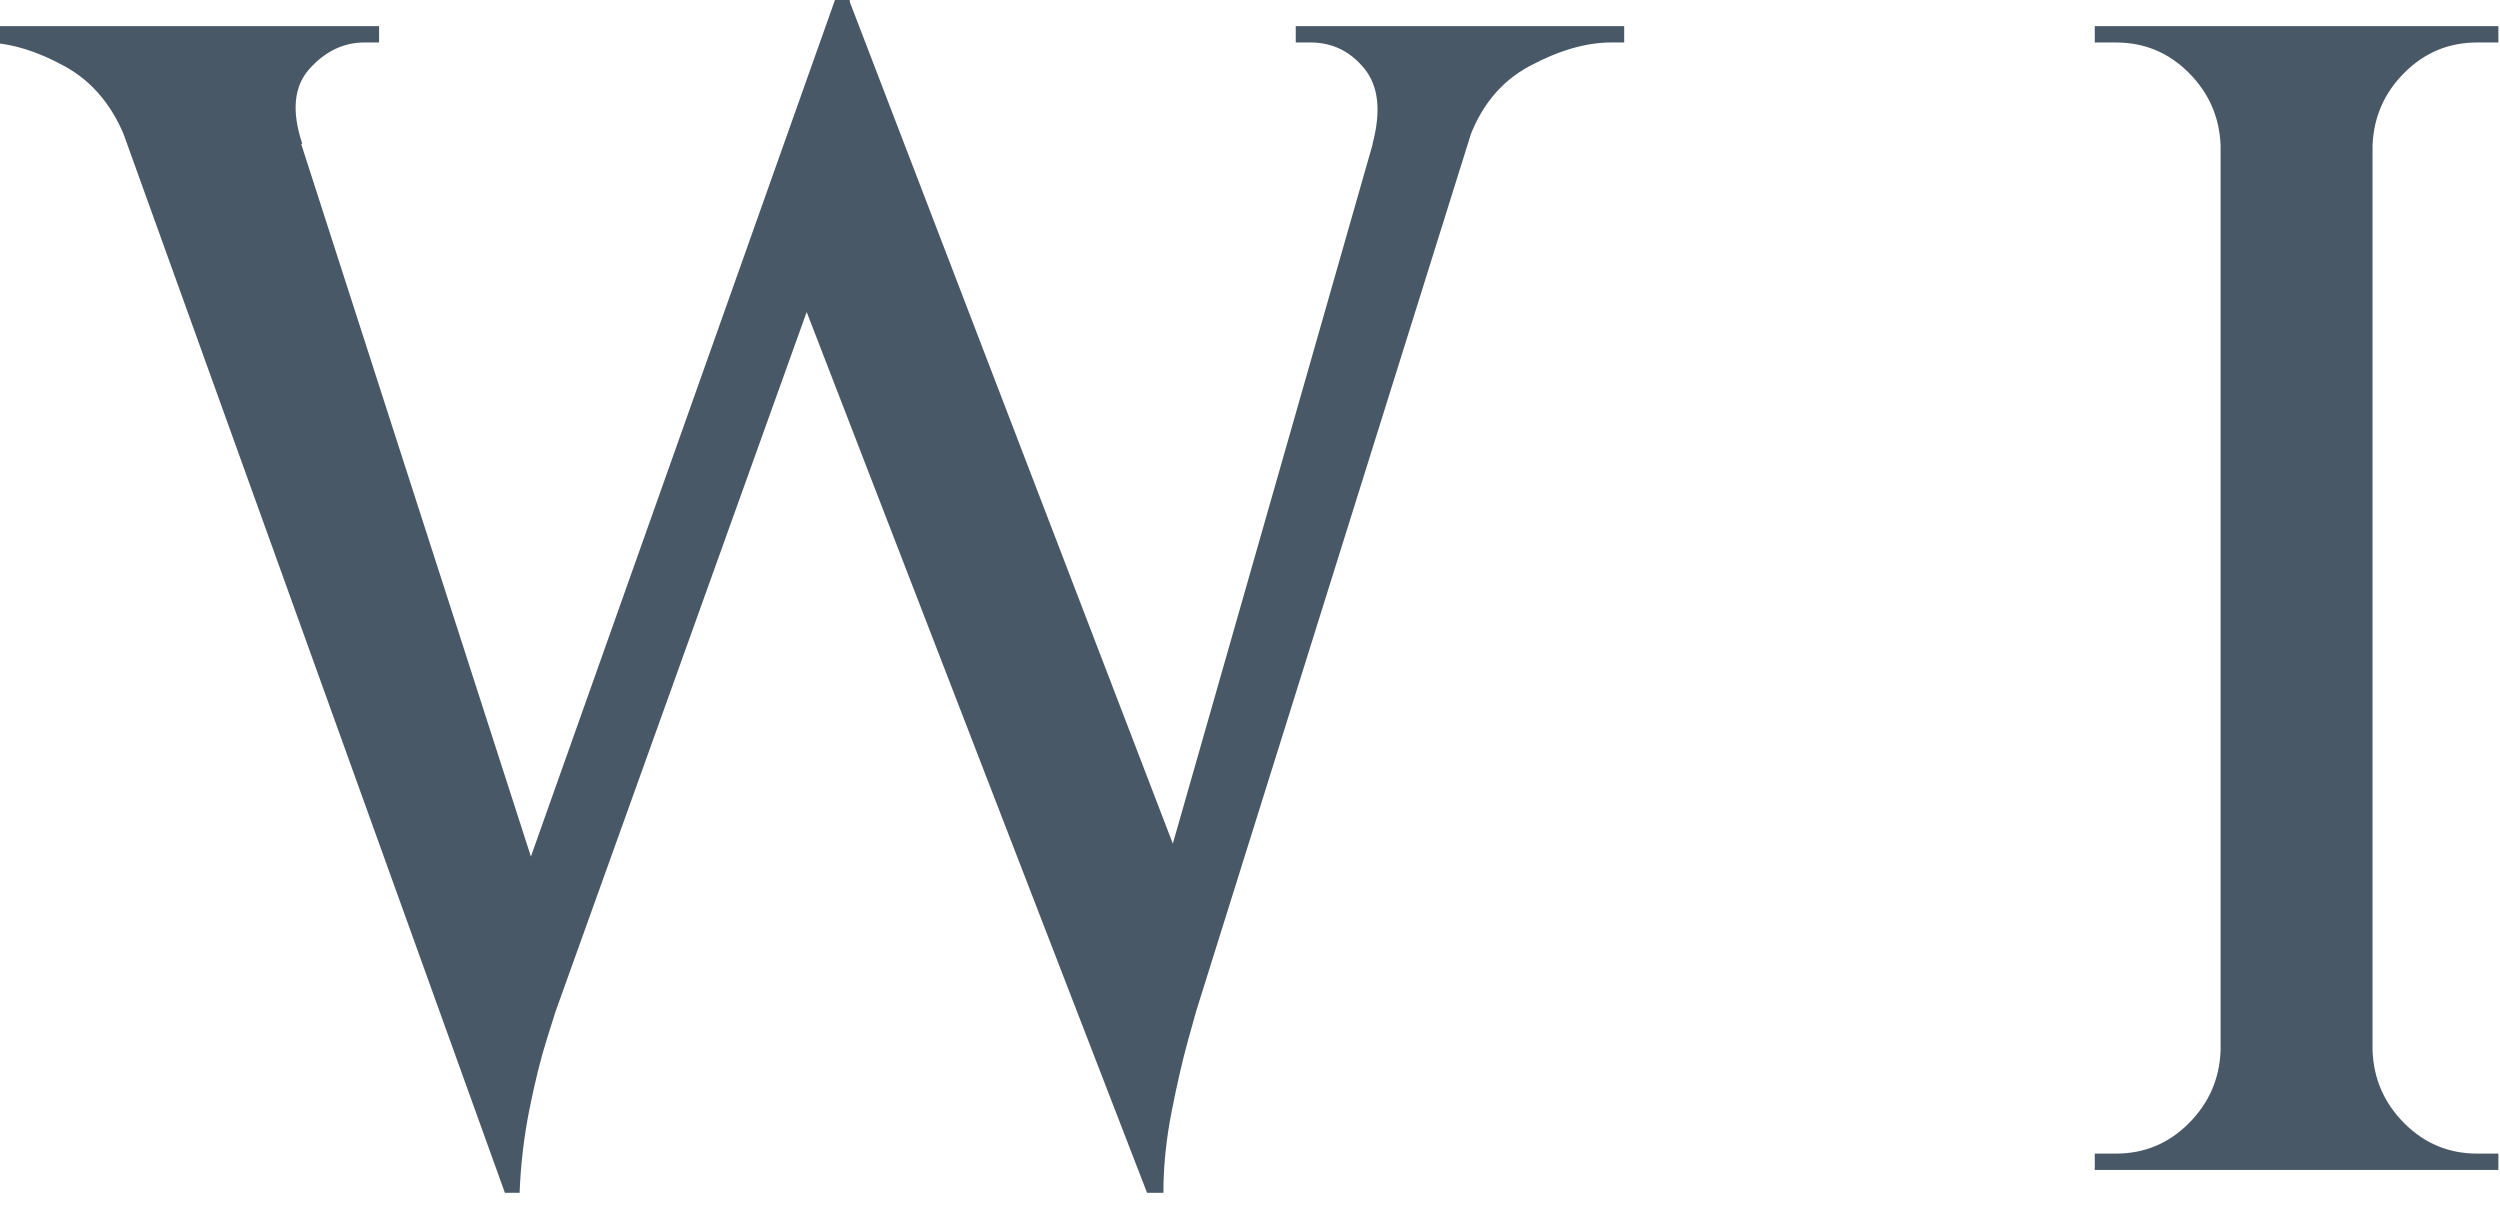 <svg xmlns="http://www.w3.org/2000/svg" width="153" height="74" viewBox="0 0 153 74"><path fill="#495867" d="M30.90 73.00L5.40 2.20L16.30 2.20L34 57.10L30.90 73.00ZM51.10 0L52 0L53.10 8.70L34 61.90Q34 61.90 33.45 63.65Q32.90 65.40 32.40 67.90Q31.90 70.40 31.80 73.00L31.80 73.00L30.90 73.00L28.70 63.10L51.10 0ZM47.40 14.00L52 0.10L73.30 55.60L70.20 73.00L47.40 14.00ZM85.90 2.20L91.90 2.20L73.20 61.90Q73.20 61.90 72.70 63.70Q72.20 65.50 71.70 68.05Q71.20 70.60 71.20 73.00L71.20 73.00L70.20 73.00L68.50 63.10L85.90 2.20ZM89.80 8.80L84 8.80Q84.80 5.80 83.50 4.20Q82.20 2.60 80.20 2.60L80.20 2.60L79.30 2.60L79.30 1.60L99.40 1.60L99.40 2.60Q99.40 2.60 99 2.60Q98.60 2.60 98.60 2.60L98.60 2.60Q96.30 2.60 93.60 4.05Q90.90 5.50 89.80 8.80L89.80 8.80ZM18.50 8.80L18.50 8.80L7.80 8.80Q6.60 5.50 3.95 4.05Q1.30 2.60-1 2.60L-1 2.60Q-1 2.60-1.40 2.60Q-1.80 2.60-1.80 2.60L-1.80 2.60L-1.80 1.60L23.20 1.60L23.20 2.60L22.30 2.60Q20.40 2.60 18.95 4.20Q17.50 5.80 18.50 8.80ZM135.90 1.60L145.20 1.60L145.20 71.60L135.90 71.60L135.90 1.60ZM135.90 64.30L136.20 64.30L136.20 71.60L128.20 71.60L128.20 70.60Q128.20 70.60 128.85 70.60Q129.50 70.60 129.50 70.60L129.50 70.60Q132.10 70.60 133.95 68.75Q135.80 66.90 135.90 64.30L135.90 64.30ZM136.20 1.60L136.20 8.90L135.90 8.90Q135.80 6.30 133.95 4.45Q132.10 2.60 129.50 2.60L129.50 2.60Q129.50 2.60 128.85 2.60Q128.20 2.60 128.20 2.60L128.20 2.60L128.20 1.60L136.20 1.60ZM144.90 71.60L144.90 64.30L145.20 64.30Q145.30 66.90 147.15 68.75Q149 70.60 151.60 70.60L151.60 70.60Q151.60 70.60 152.20 70.60Q152.80 70.60 152.90 70.60L152.90 70.60L152.90 71.60L144.90 71.60ZM145.20 8.90L144.90 8.90L144.90 1.60L152.90 1.60L152.90 2.60Q152.80 2.60 152.20 2.60Q151.60 2.60 151.60 2.60L151.60 2.60Q149 2.60 147.15 4.45Q145.30 6.30 145.20 8.90L145.20 8.90Z"></path></svg>